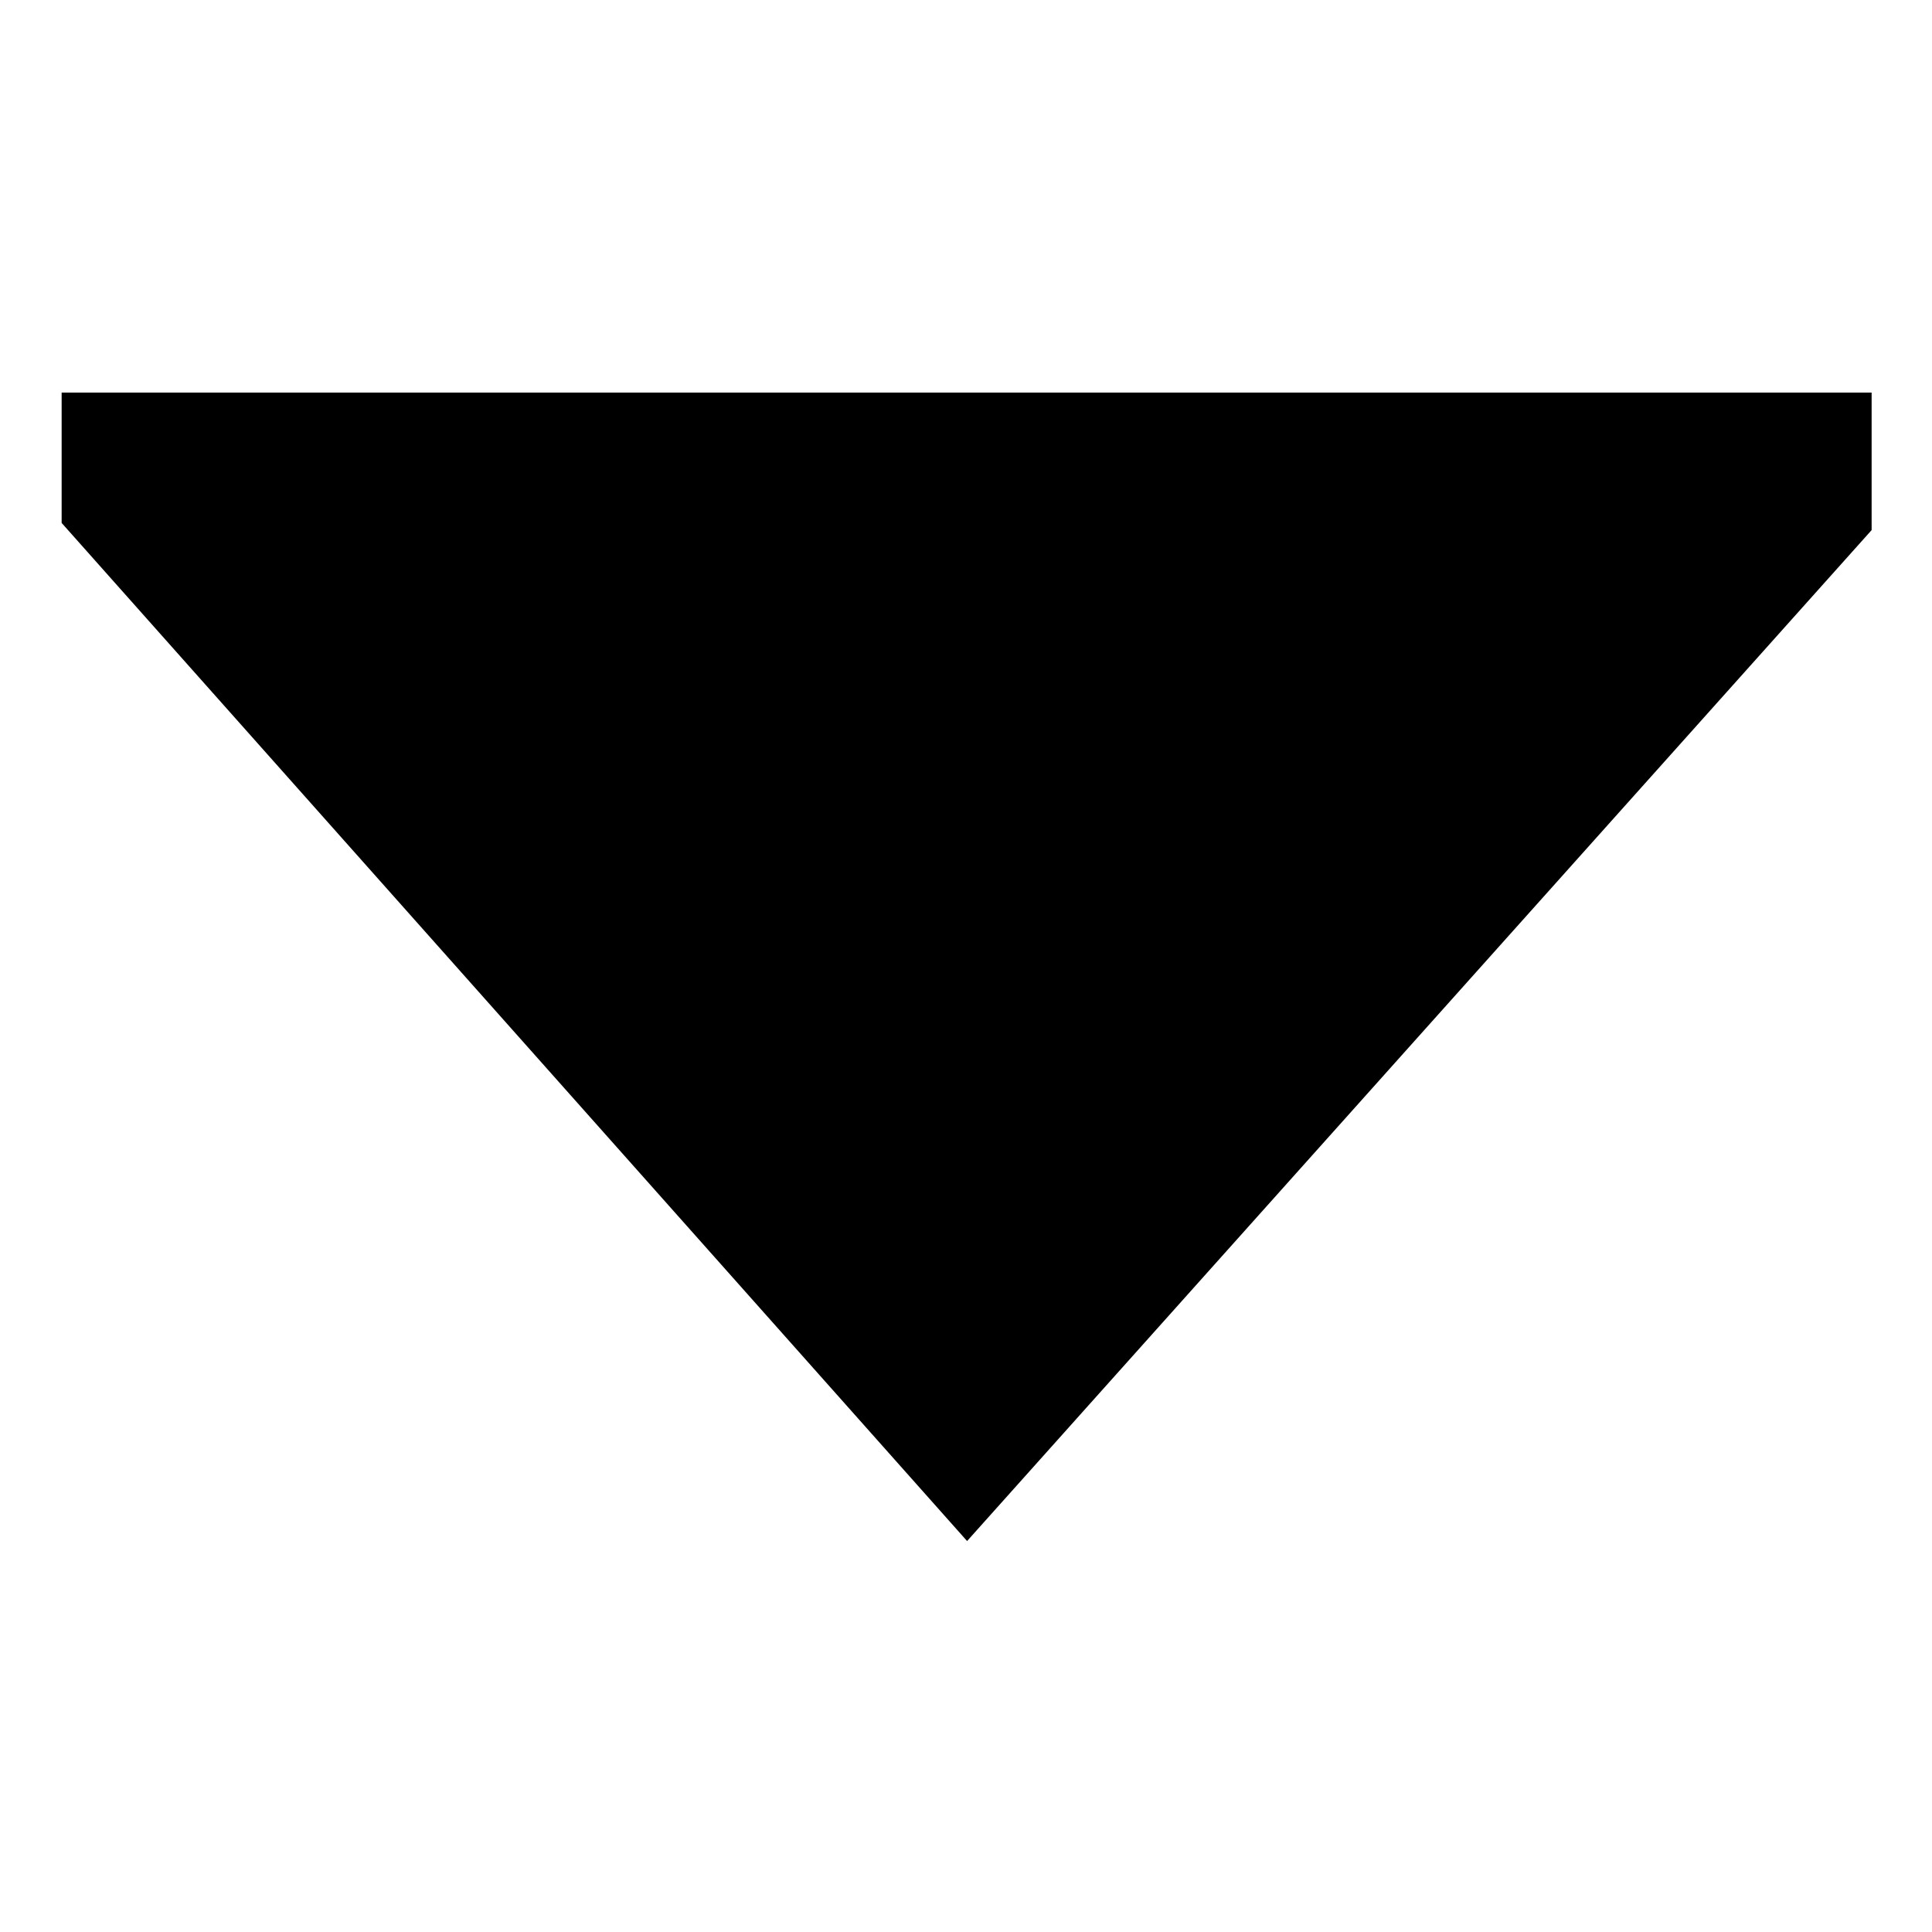 <!-- Generated by IcoMoon.io -->
<svg version="1.1" xmlns="http://www.w3.org/2000/svg" width="64" height="64" viewBox="0 0 64 64">
<title>caret-bottom</title>
<path d="M2.042 13.004v4.319l29.994 33.726 29.964-33.489v-4.556h-59.958z"></path>
</svg>

